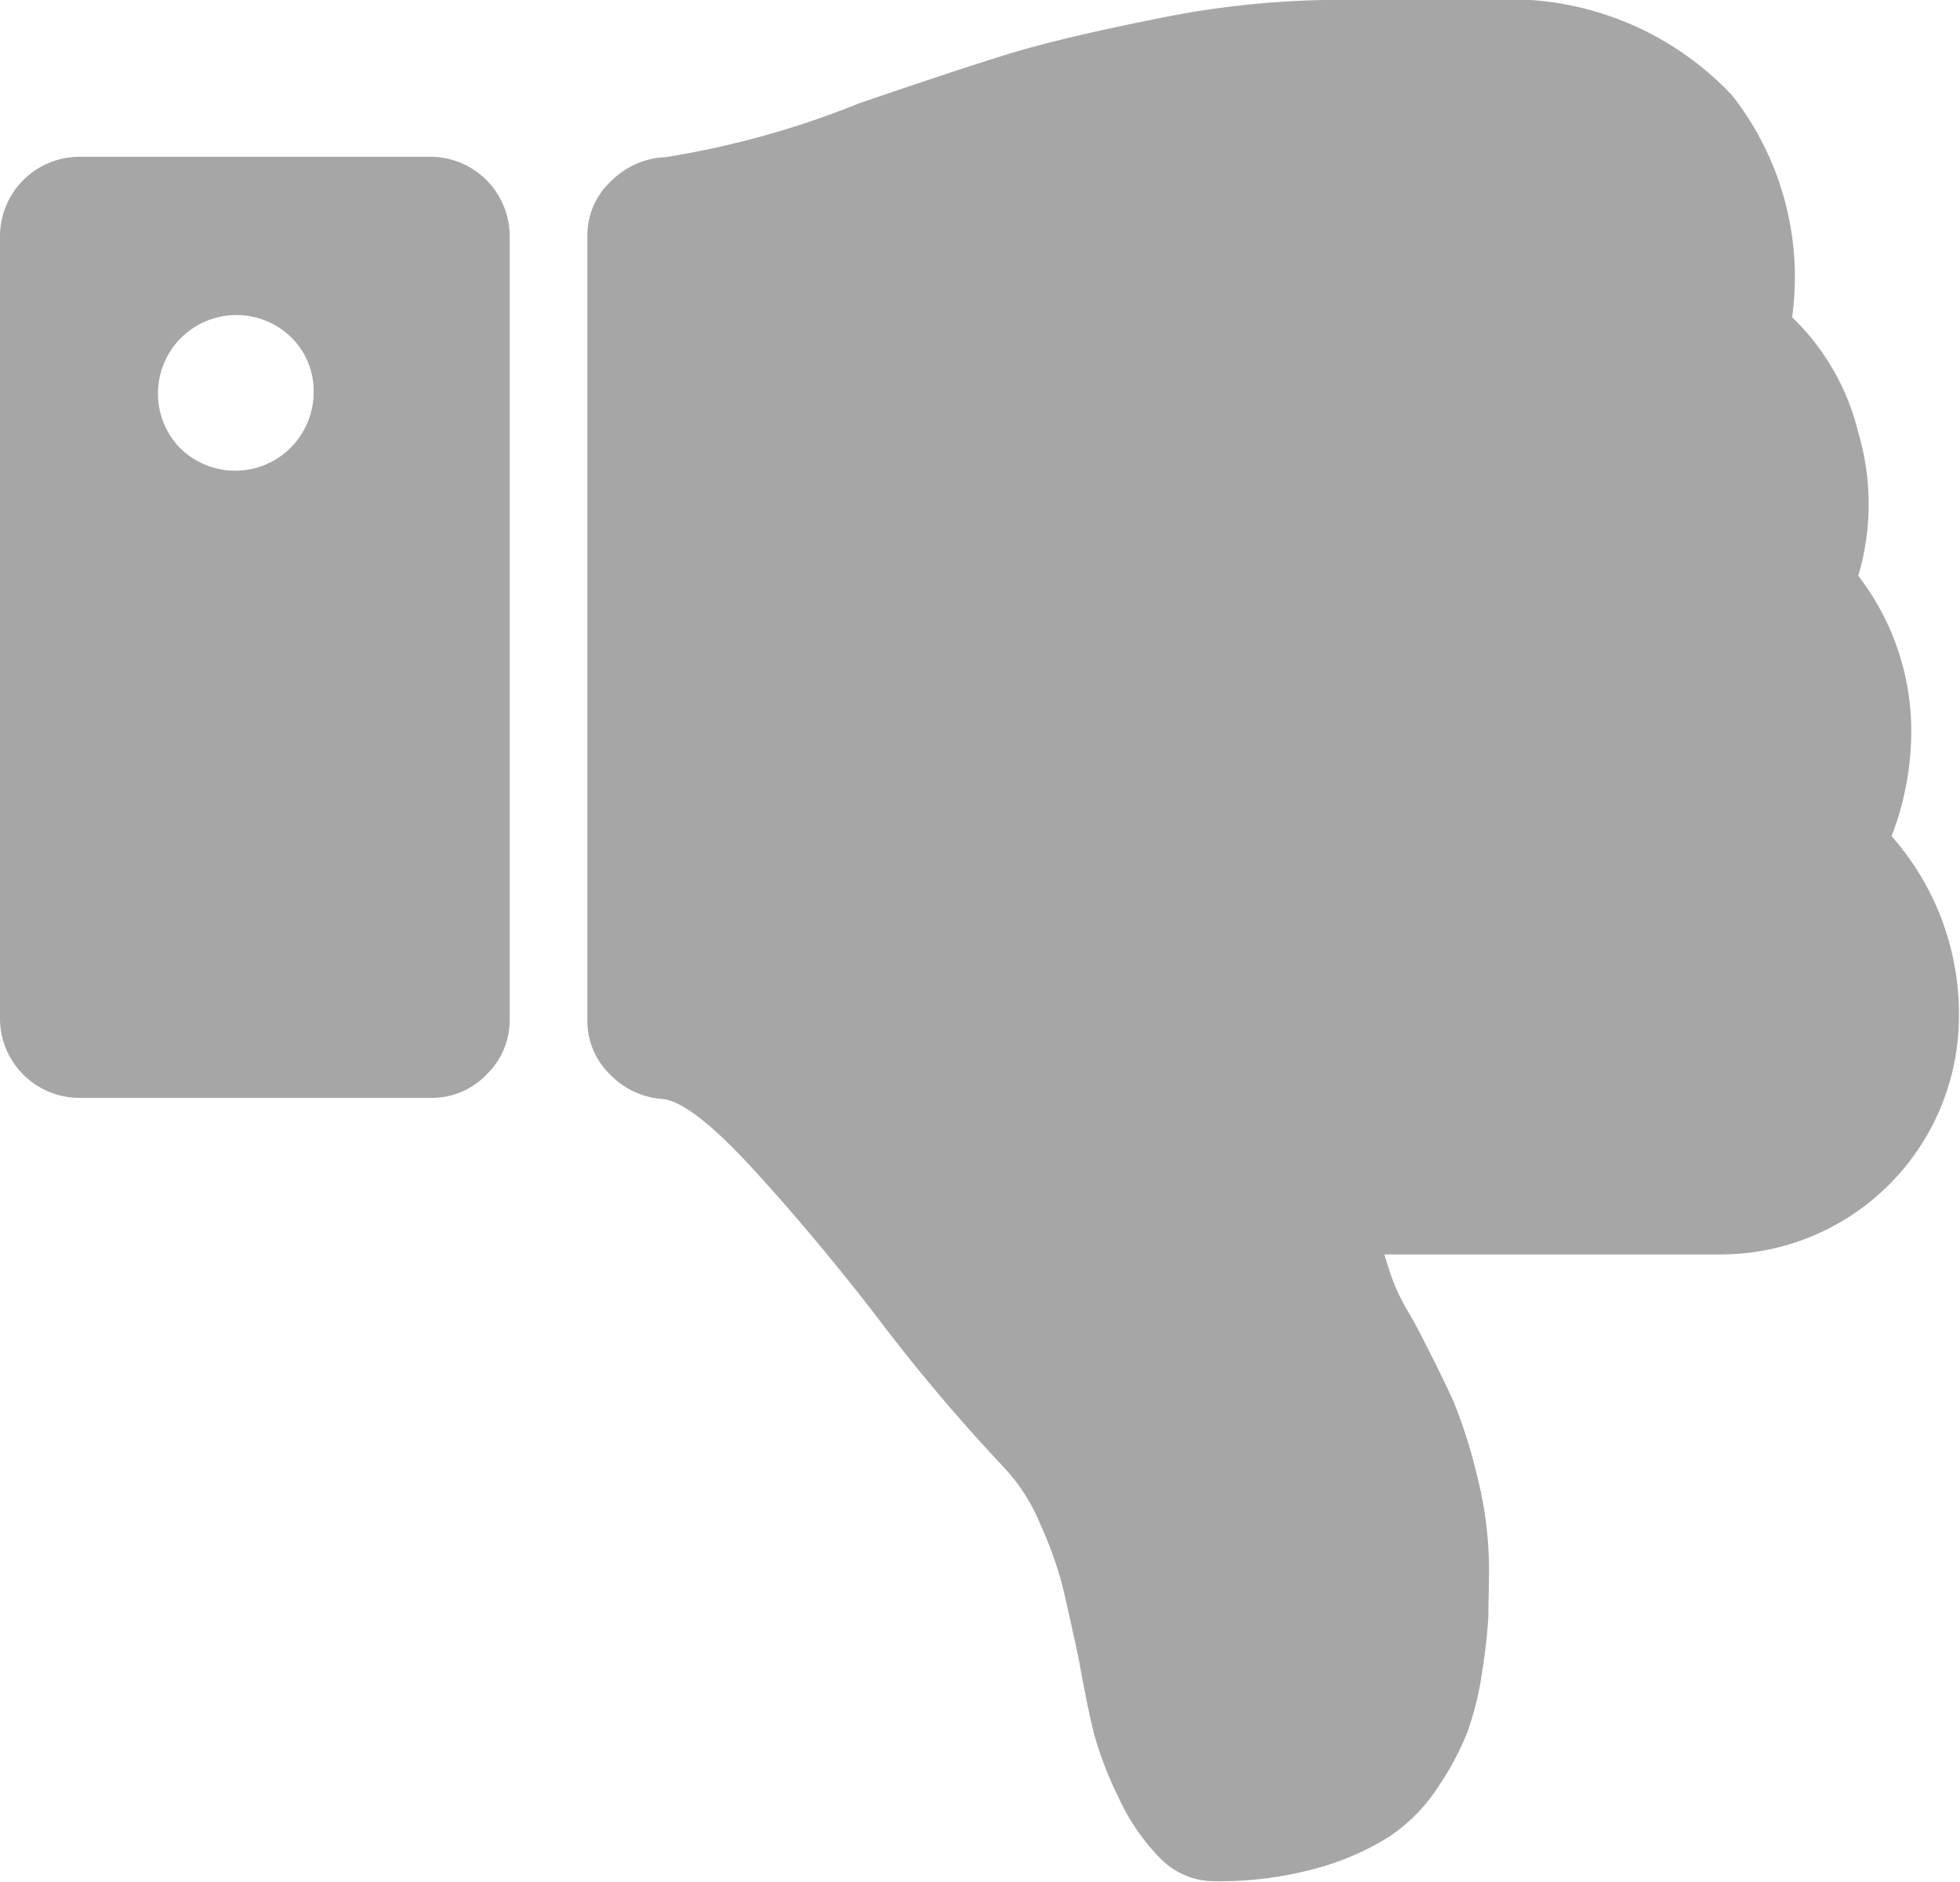 <svg id="Lost_Icon" data-name="Lost Icon" xmlns="http://www.w3.org/2000/svg" width="16.067" height="15.425" viewBox="0 0 16.067 15.425">
  <g id="Group_1821" data-name="Group 1821">
    <path id="Path_1775" data-name="Path 1775" d="M906.39,15.231a2.084,2.084,0,0,0-.432-1.376,2.065,2.065,0,0,0,0-1.175,1.953,1.953,0,0,0-.542-.944,2.414,2.414,0,0,0-.492-1.818,2.5,2.5,0,0,0-1.978-.783h-1.3a7.46,7.46,0,0,0-1.446.156q-.783.156-1.22.291t-1.21.4a7.343,7.343,0,0,1-1.587.442.664.664,0,0,0-.452.2.6.6,0,0,0-.191.447V17.5a.606.606,0,0,0,.181.437.659.659,0,0,0,.432.206q.241.02.763.593t1.014,1.215a14.845,14.845,0,0,0,1.014,1.2,1.538,1.538,0,0,1,.311.482,3.218,3.218,0,0,1,.176.487q.045.186.136.608.07.392.125.613a2.985,2.985,0,0,0,.2.522,1.743,1.743,0,0,0,.341.5.618.618,0,0,0,.452.191,3,3,0,0,0,.829-.105,2.2,2.2,0,0,0,.6-.261,1.408,1.408,0,0,0,.4-.407,2.338,2.338,0,0,0,.241-.452,2.531,2.531,0,0,0,.121-.5,4.318,4.318,0,0,0,.05-.452c0-.1.005-.231.005-.392a3.126,3.126,0,0,0-.1-.763,4.1,4.1,0,0,0-.191-.6q-.1-.221-.276-.562-.03-.06-.1-.181a1.678,1.678,0,0,1-.11-.221q-.04-.1-.08-.241h2.782a1.954,1.954,0,0,0,1.927-1.928,2.2,2.2,0,0,0-.552-1.5A2.392,2.392,0,0,0,906.39,15.231Z" transform="translate(-890.725 -9.136)" fill="#a6a6a6"/>
    <path id="Path_1776" data-name="Path 1776" d="M762.493,53.2a.618.618,0,0,0,.191-.452V46.32a.651.651,0,0,0-.643-.643h-2.892a.652.652,0,0,0-.643.643v6.427a.652.652,0,0,0,.643.643h2.892A.617.617,0,0,0,762.493,53.2Zm-1.416-5.593a.643.643,0,0,1-1.1.452.643.643,0,0,1,.909-.909A.612.612,0,0,1,761.077,47.605Z" transform="translate(-758.506 -44.392)" fill="#a6a6a6"/>
  </g>
</svg>
